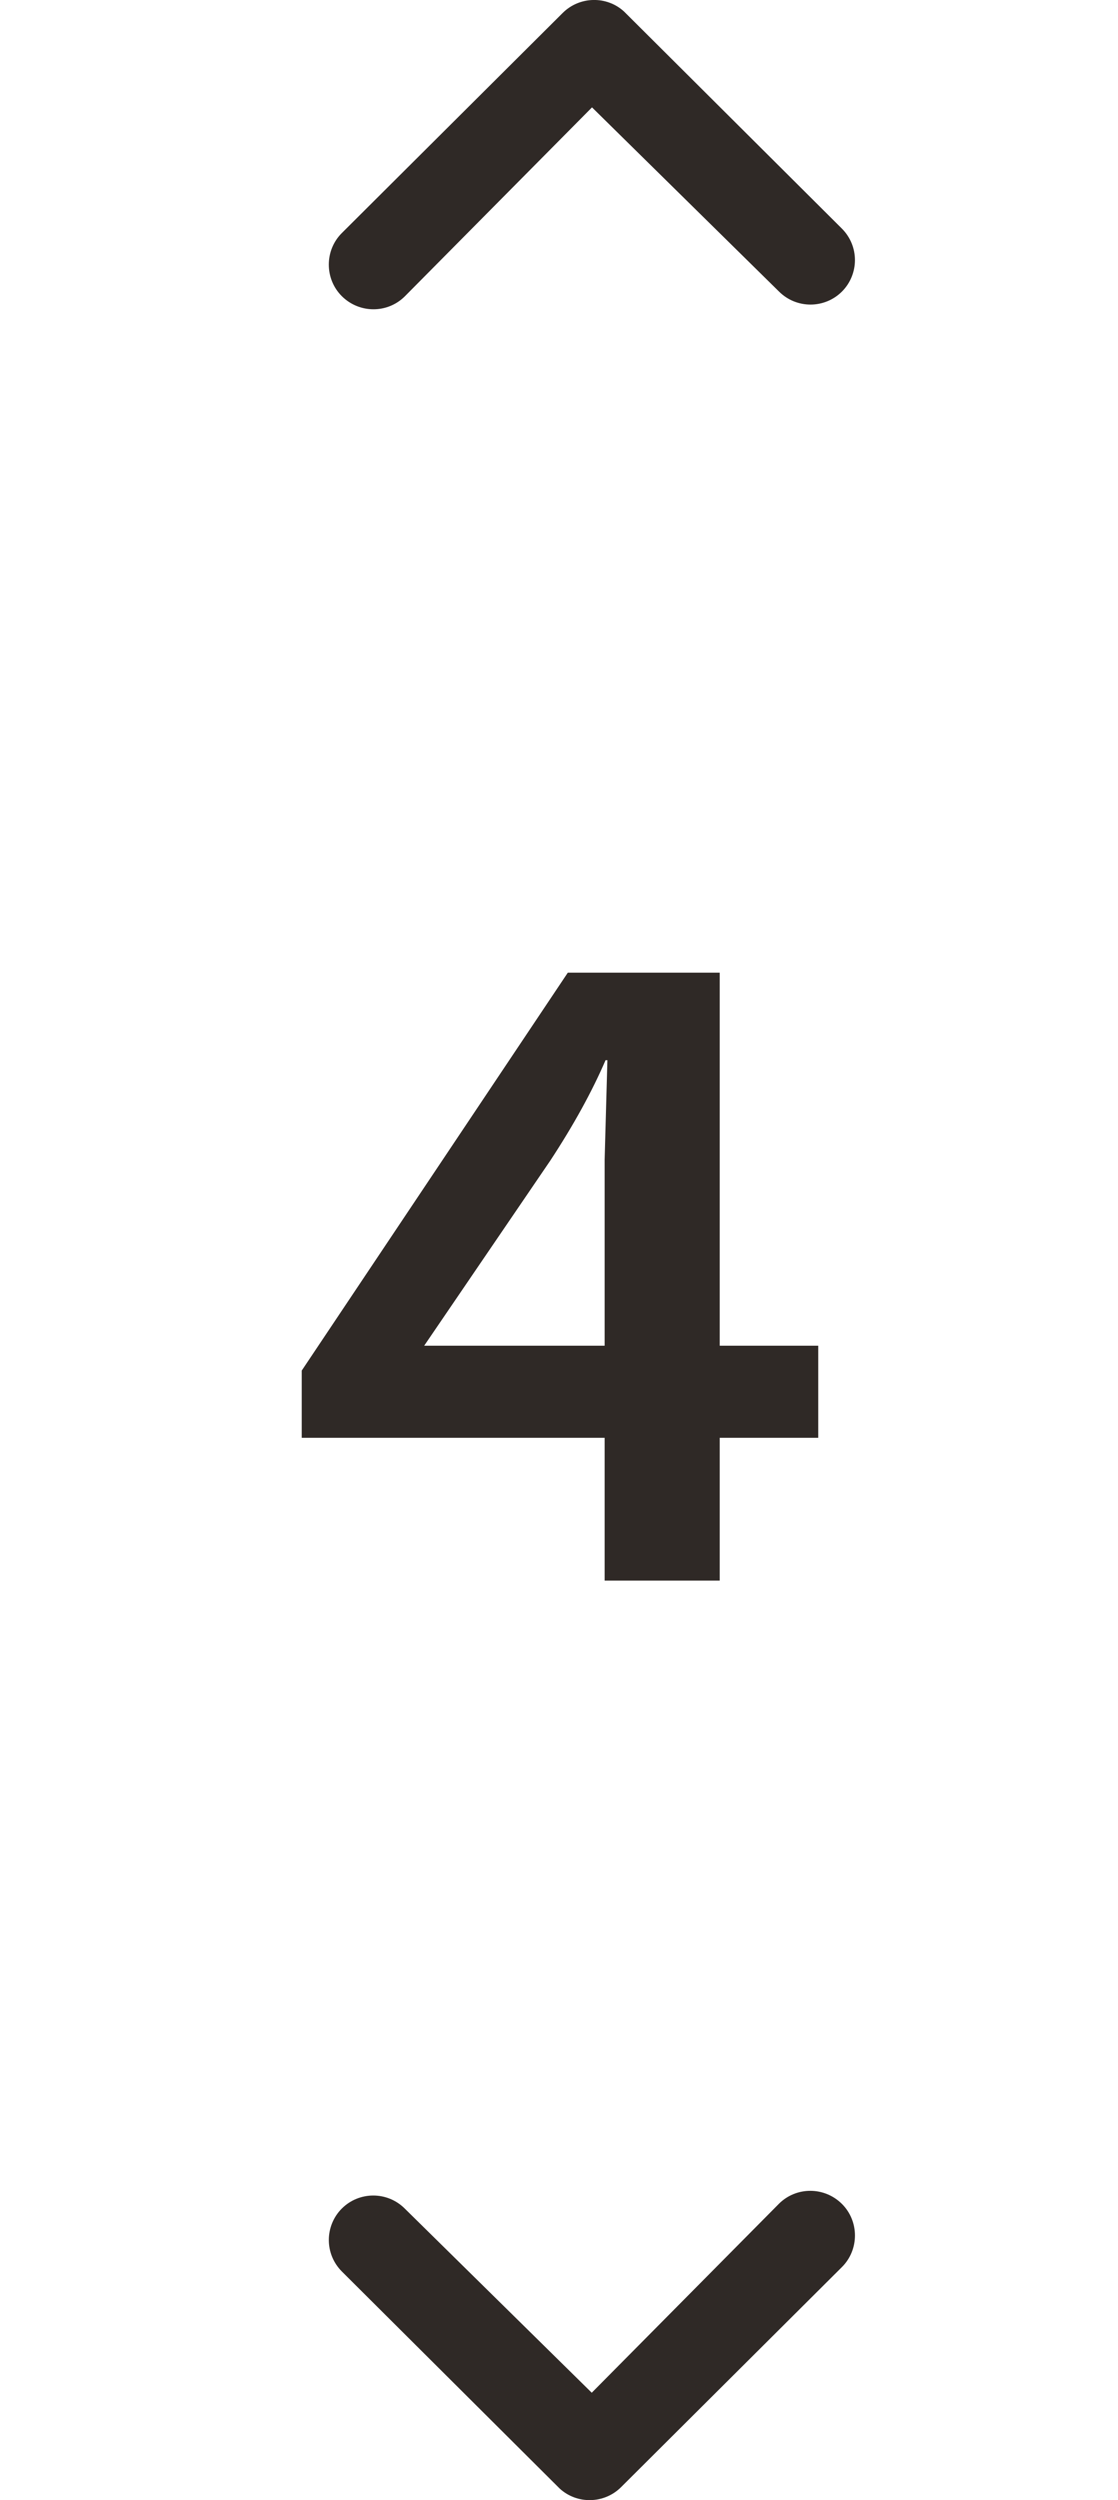 <svg width="17" height="38" viewBox="0 0 17 38" fill="none" xmlns="http://www.w3.org/2000/svg">
<path d="M5.197 4.501C4.934 4.238 4.934 3.806 5.197 3.543L8.556 0.197C8.813 -0.059 9.227 -0.066 9.49 0.176L12.8 3.473C12.933 3.606 13 3.778 13 3.954C13 4.126 12.933 4.301 12.803 4.431C12.54 4.694 12.112 4.697 11.845 4.431L9.002 1.632L6.156 4.504C5.892 4.767 5.464 4.767 5.197 4.501Z" fill="#2F2926"/>
<path d="M12.803 33.499C13.066 33.762 13.066 34.194 12.803 34.457L9.444 37.803C9.187 38.059 8.773 38.066 8.51 37.824L5.2 34.527C5.067 34.394 5 34.222 5 34.046C5 33.874 5.067 33.699 5.197 33.569C5.46 33.306 5.888 33.303 6.155 33.569L8.998 36.368L11.844 33.496C12.108 33.233 12.536 33.233 12.803 33.499Z" fill="#2F2926"/>
<path d="M12.442 21.854L10.944 21.854L10.944 24.024L9.194 24.024L9.194 21.854L4.588 21.854L4.588 20.832L8.634 14.784L10.944 14.784L10.944 20.454L12.442 20.454L12.442 21.854ZM6.45 20.454L9.194 20.454L9.194 17.626L9.236 16.114L9.208 16.114C9.003 16.59 8.723 17.099 8.368 17.64L6.45 20.454Z" fill="#2F2926"/>
</svg>
